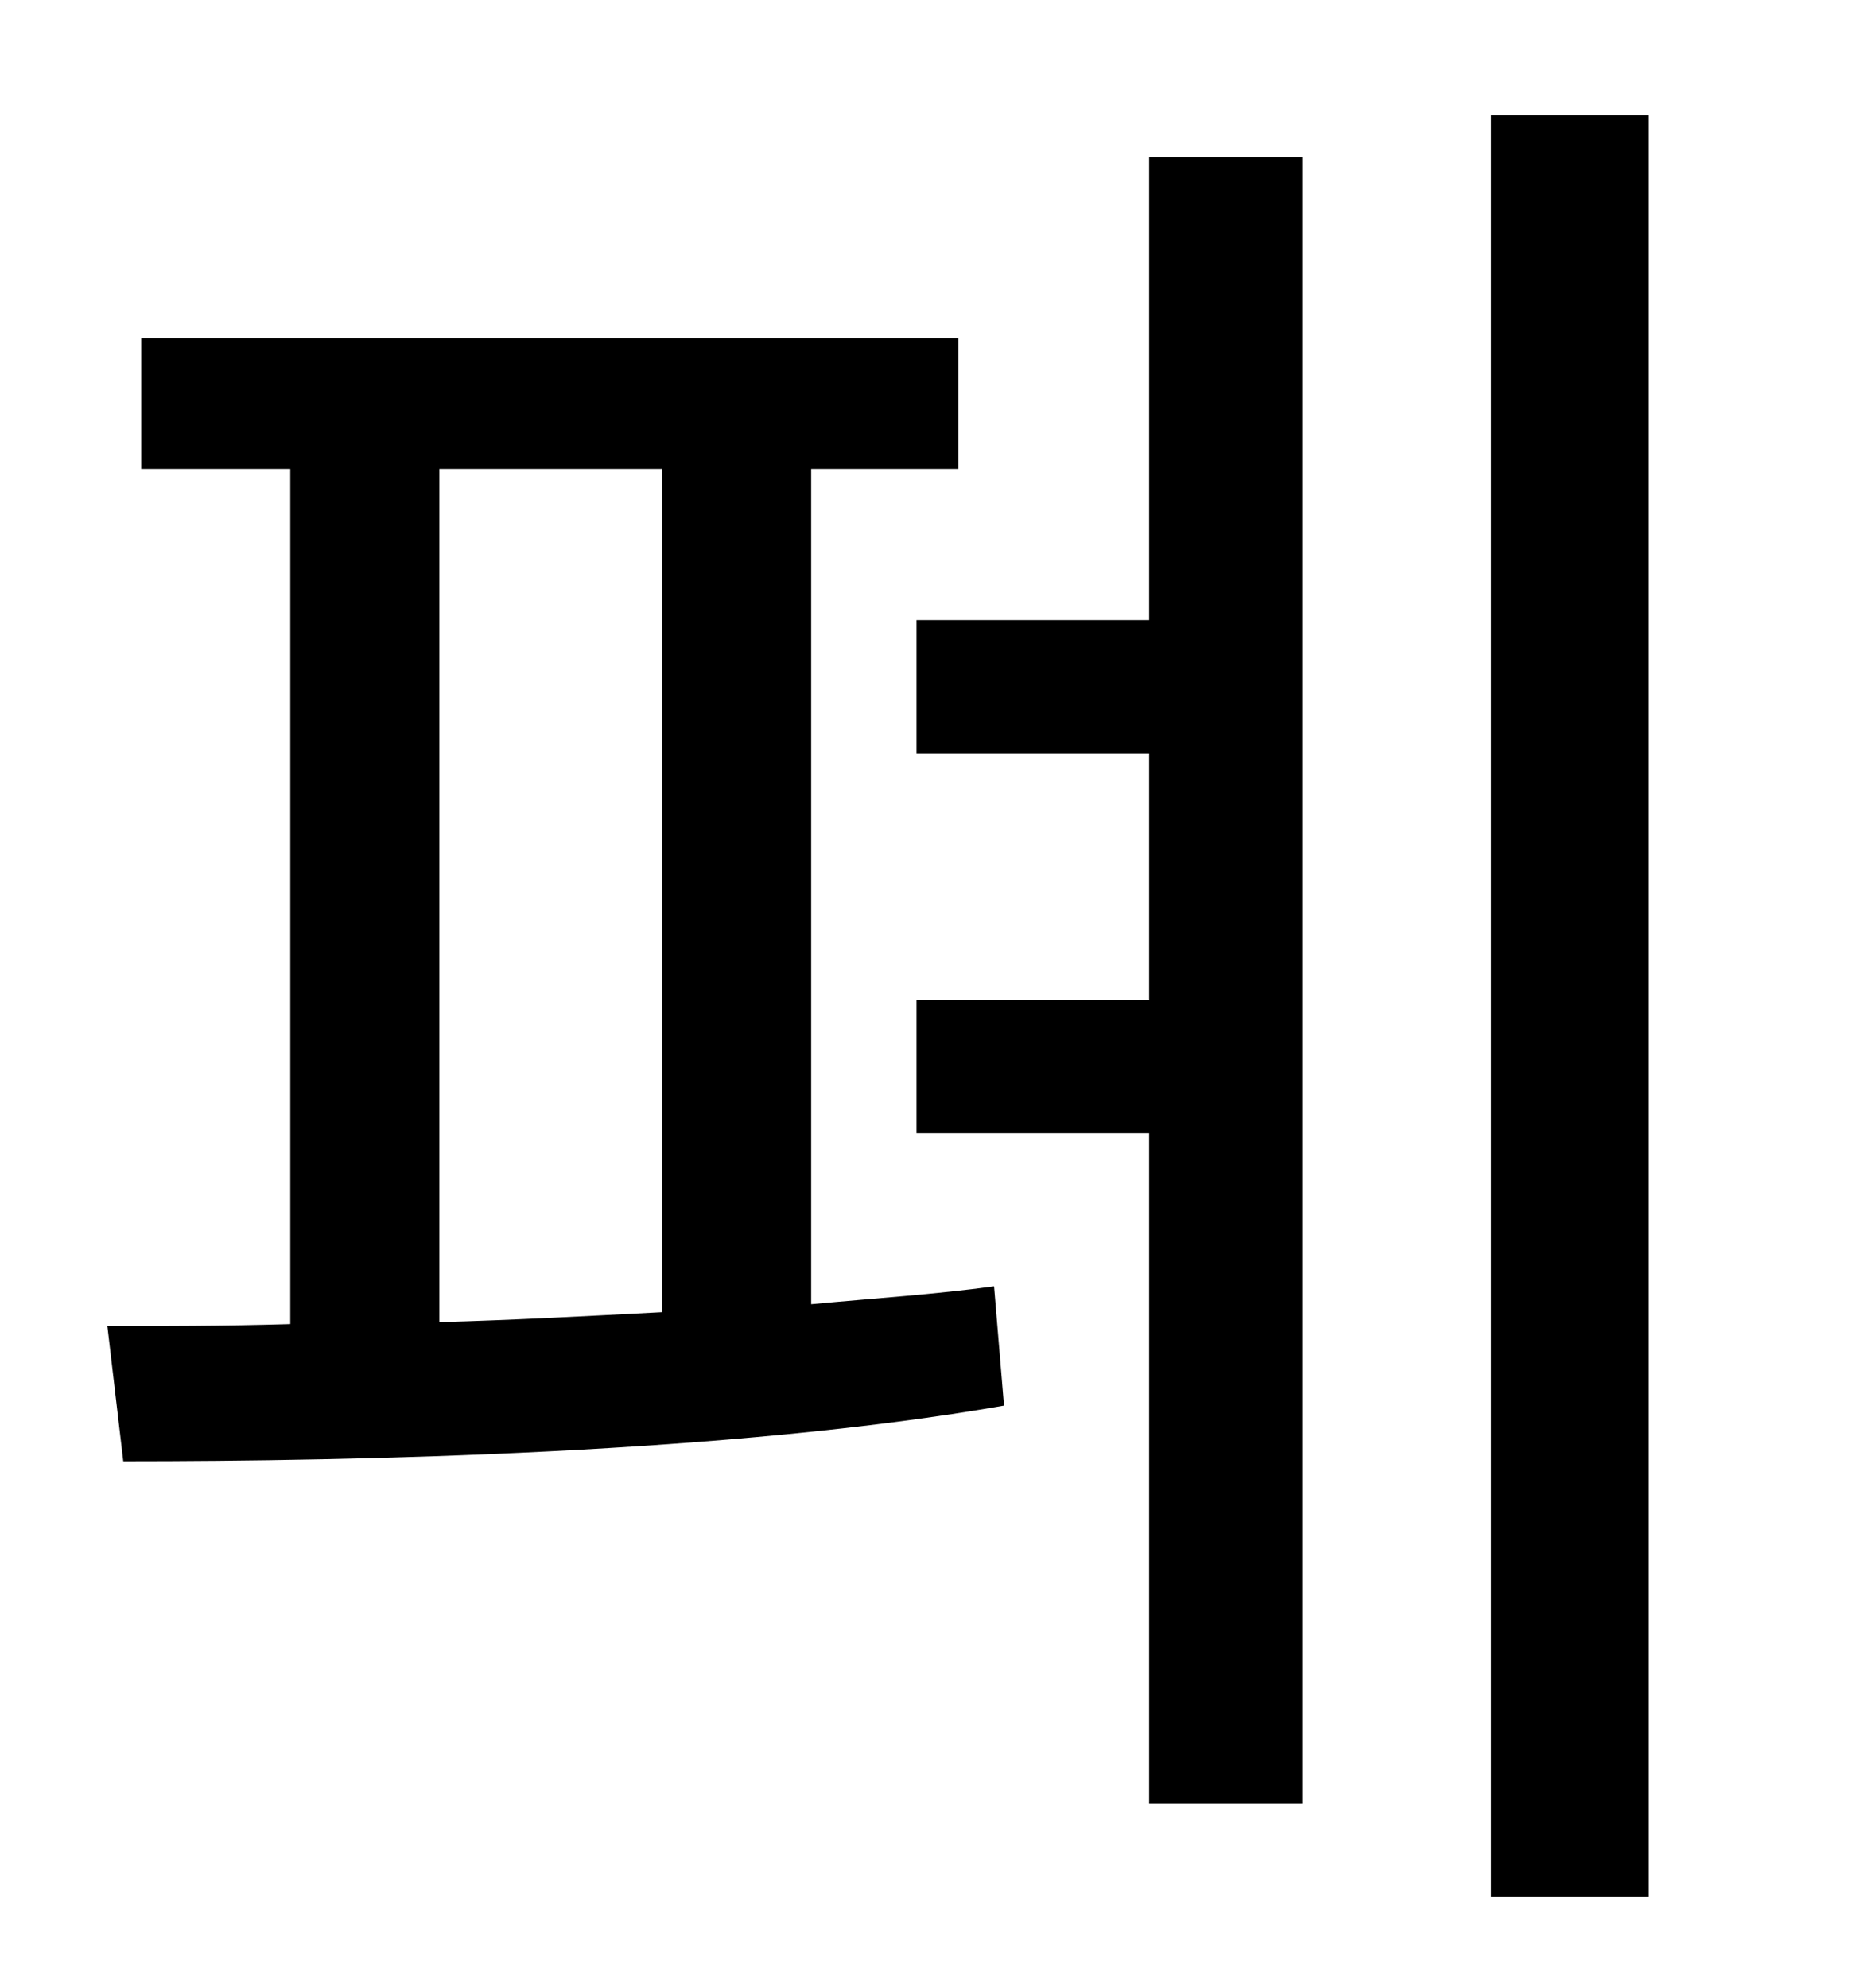 <?xml version="1.0" standalone="no"?>
<!DOCTYPE svg PUBLIC "-//W3C//DTD SVG 1.1//EN" "http://www.w3.org/Graphics/SVG/1.1/DTD/svg11.dtd" >
<svg xmlns="http://www.w3.org/2000/svg" xmlns:xlink="http://www.w3.org/1999/xlink" version="1.1" viewBox="-10 0 930 1000">
   <path fill="currentColor"
d="M211 236v429c37 -1 74 -3 112 -5v-424h-112zM398 236v420c32 -3 63 -5 92 -9l5 60c-137 24 -324 28 -443 28l-8 -68c27 0 58 0 92 -1v-430h-75v-66h411v66h-74zM568 312v-233h77v828h-77v-337h-117v-67h117v-124h-117v-67h117zM740 58h79v896h-79v-896z" />
</svg>
